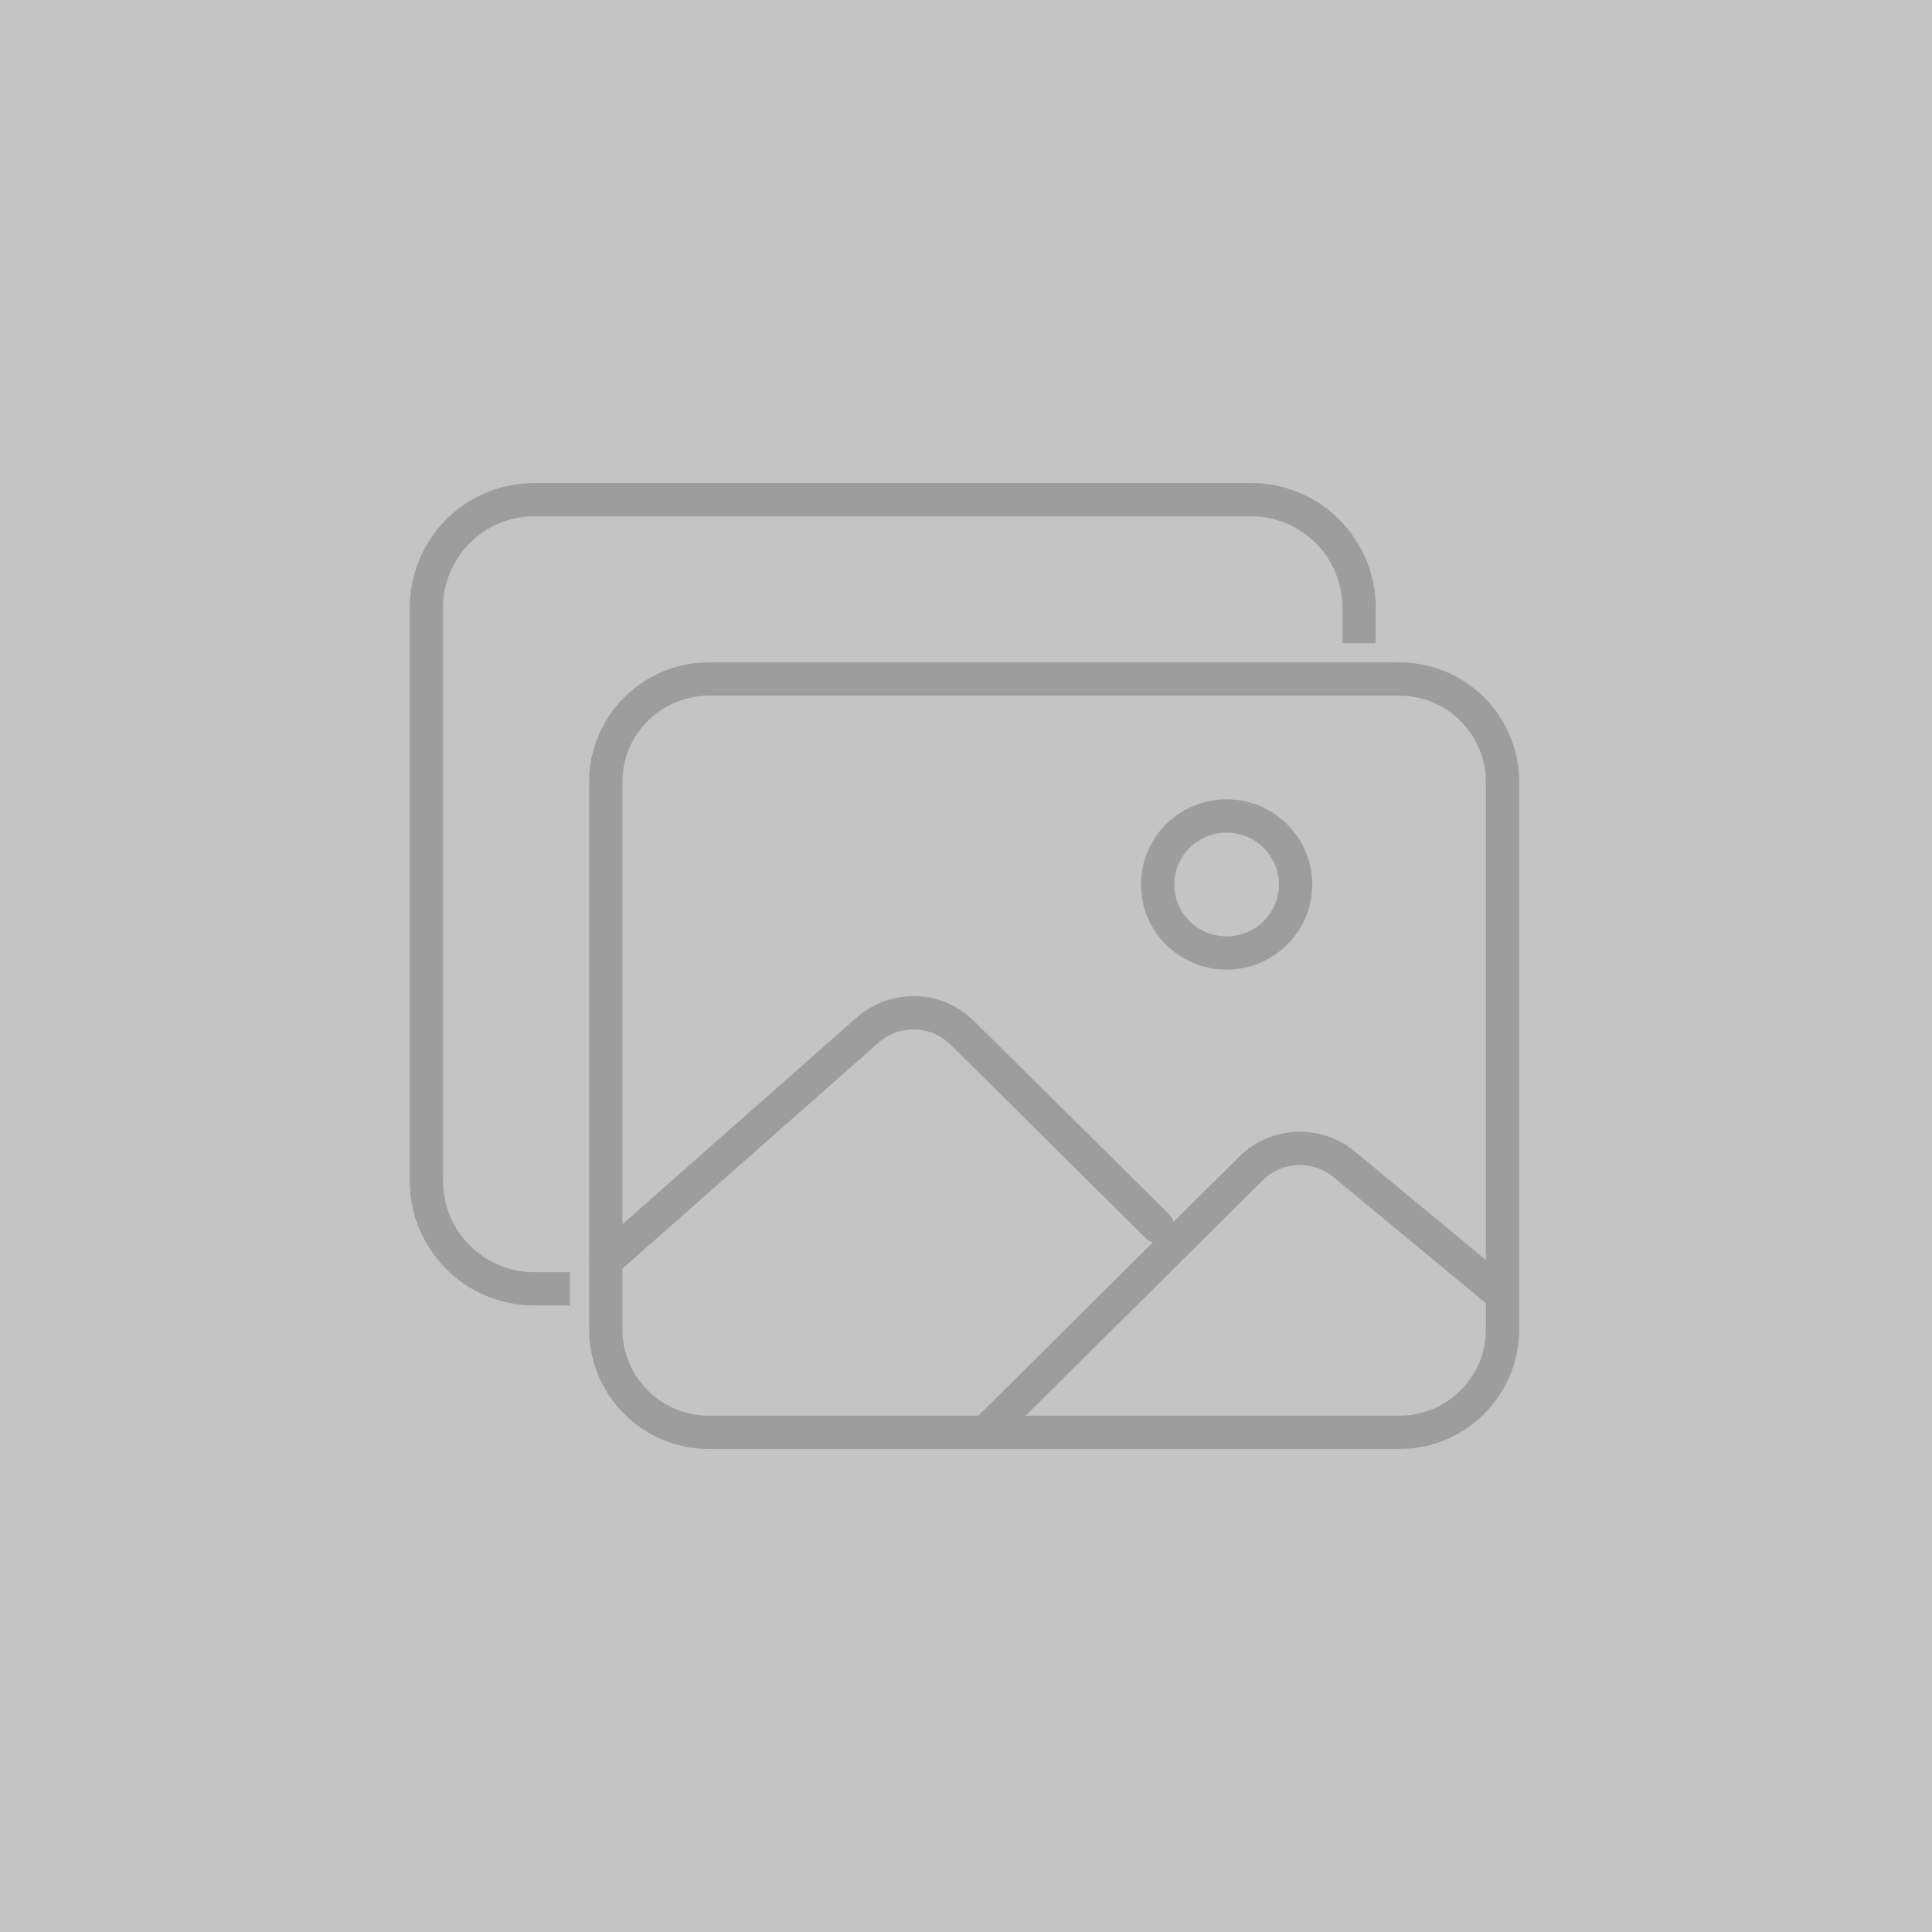 <svg width="290" height="290" viewBox="0 0 290 290" fill="none" xmlns="http://www.w3.org/2000/svg">
<rect width="290" height="290" fill="#C4C4C4"/>
<g opacity="0.2">
<path d="M204 96.538V91.154C203.988 86.873 202.282 82.772 199.255 79.745C196.228 76.718 192.127 75.012 187.846 75H80.154C75.873 75.012 71.772 76.718 68.745 79.745C65.718 82.772 64.012 86.873 64 91.154V177.308C64.012 181.588 65.718 185.69 68.745 188.716C71.772 191.743 75.873 193.449 80.154 193.462H85.538" stroke="black" stroke-width="5" stroke-linejoin="round"/>
<path d="M210.061 101.923H106.4C97.852 101.923 90.923 108.853 90.923 117.401V199.523C90.923 208.071 97.852 215 106.4 215H210.061C218.609 215 225.538 208.071 225.538 199.523V117.401C225.538 108.853 218.609 101.923 210.061 101.923Z" stroke="black" stroke-width="5" stroke-linejoin="round"/>
<path d="M184.119 143.045C189.838 143.045 194.474 138.442 194.474 132.763C194.474 127.085 189.838 122.482 184.119 122.482C178.4 122.482 173.764 127.085 173.764 132.763C173.764 138.442 178.4 143.045 184.119 143.045Z" stroke="black" stroke-width="5" stroke-miterlimit="10"/>
<path d="M173.762 184.095L144.432 155.022C142.558 153.169 140.05 152.097 137.415 152.022C134.78 151.946 132.215 152.873 130.237 154.615L90.923 189.302" stroke="black" stroke-width="5" stroke-linecap="round" stroke-linejoin="round"/>
<path d="M147.877 215L187.787 175.379C189.624 173.568 192.066 172.501 194.643 172.385C197.219 172.269 199.748 173.111 201.74 174.75L225.54 194.441" stroke="black" stroke-width="5" stroke-linecap="round" stroke-linejoin="round"/>
</g>
</svg>
